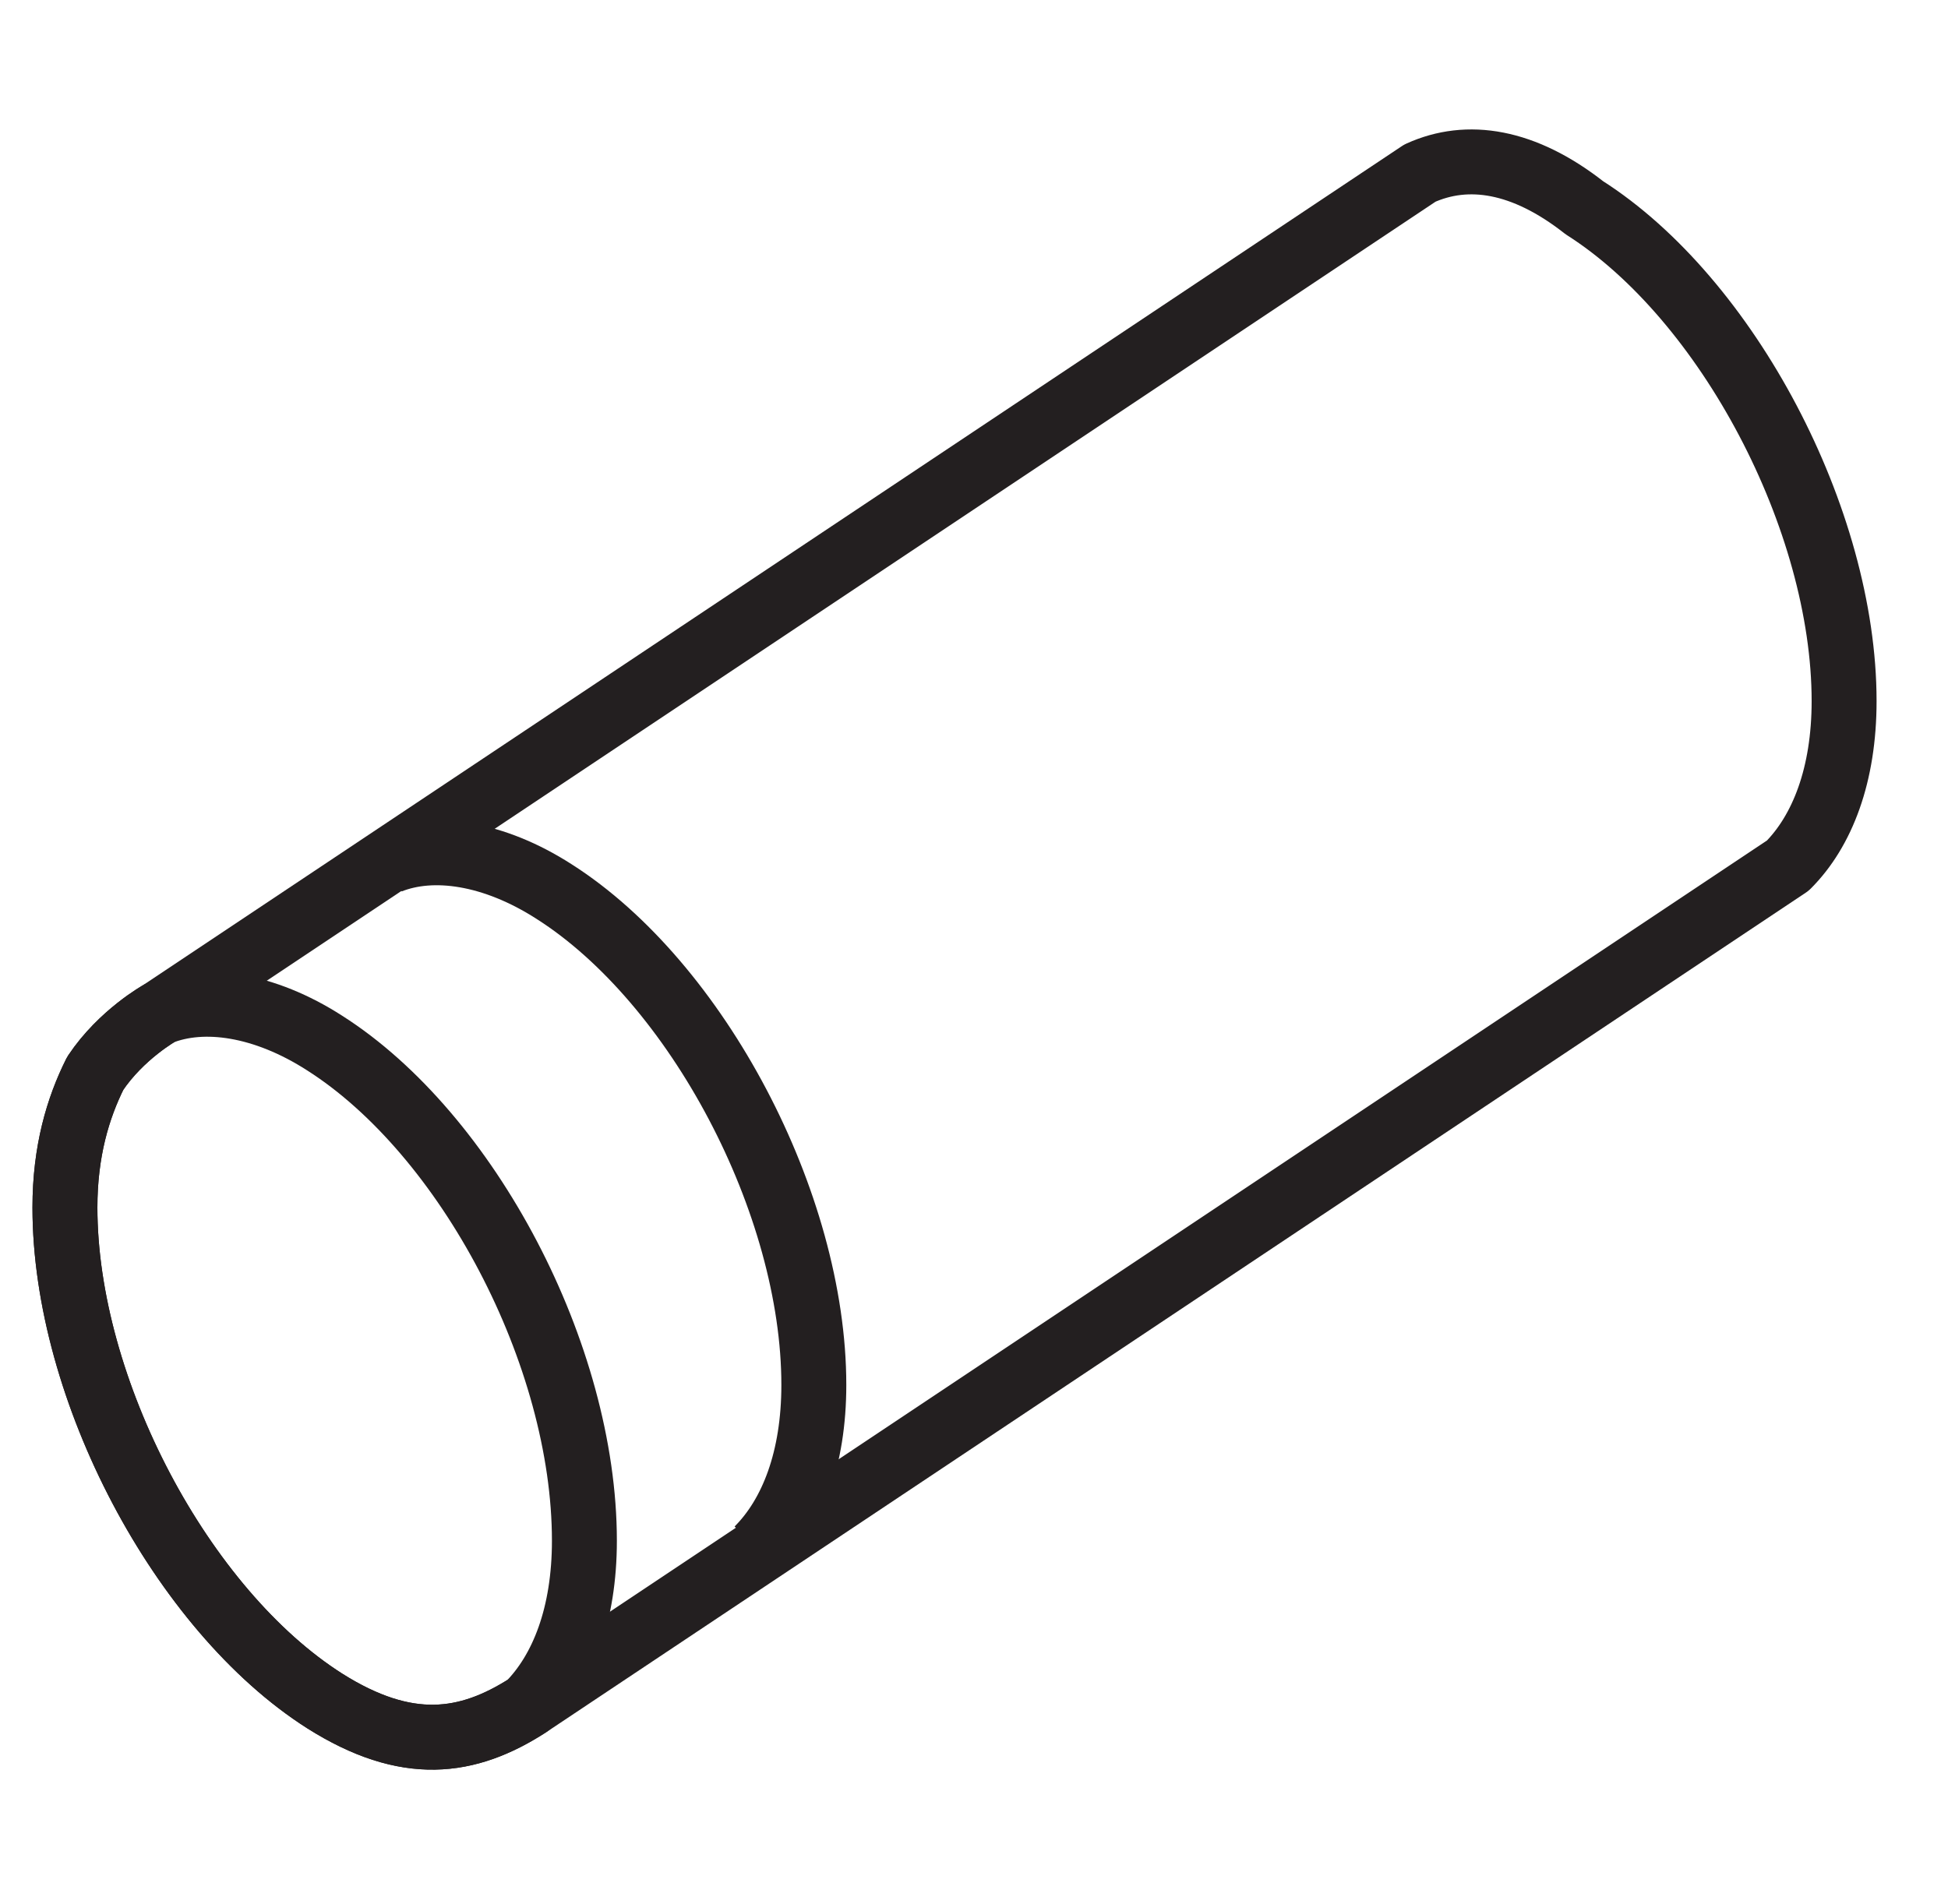 <?xml version="1.0" encoding="utf-8"?>
<!-- Generator: Adobe Illustrator 18.0.0, SVG Export Plug-In . SVG Version: 6.00 Build 0)  -->
<!DOCTYPE svg PUBLIC "-//W3C//DTD SVG 1.1//EN" "http://www.w3.org/Graphics/SVG/1.1/DTD/svg11.dtd">
<svg version="1.1" id="Layer_1" xmlns="http://www.w3.org/2000/svg" xmlns:xlink="http://www.w3.org/1999/xlink" x="0px" y="0px"
	 viewBox="0 0 45 44" enable-background="new 0 0 45 44" xml:space="preserve">
<g>
	<path fill="none" stroke="#231F20" stroke-width="1.5" stroke-linejoin="round" stroke-miterlimit="10" d="M7.5,24.1
		c-1.4-0.9-2.8-1.1-3.8-0.7c0,0-0.9,0.5-1.5,1.4c-0.4,0.8-0.7,1.8-0.7,3.1c0,4.2,2.7,9.3,6,11.4c1.9,1.2,3.3,1,4.7,0.1
		c0.8-0.8,1.3-2.1,1.3-3.8C13.5,31.3,10.8,26.2,7.5,24.1z"/>
	<path fill="none" stroke="#231F20" stroke-width="1.5" stroke-linejoin="round" stroke-miterlimit="10" d="M32.8,4L3.7,23.4
		c0,0-0.9,0.5-1.5,1.4c-0.4,0.8-0.7,1.8-0.7,3.1c0,4.2,2.7,9.3,6,11.4c1.9,1.2,3.3,1,4.7,0.1l29.1-19.4c0.8-0.8,1.3-2.1,1.3-3.8
		c0-4.2-2.7-9.3-6-11.4C35.2,3.7,33.9,3.5,32.8,4z"/>
	<path fill="none" stroke="#231F20" stroke-width="1.5" stroke-linejoin="round" stroke-miterlimit="10" d="M17.5,35.8
		c0.8-0.8,1.3-2.1,1.3-3.8c0-4.2-2.7-9.3-6-11.4c-1.4-0.9-2.8-1.1-3.8-0.7"/>
</g>
</svg>
